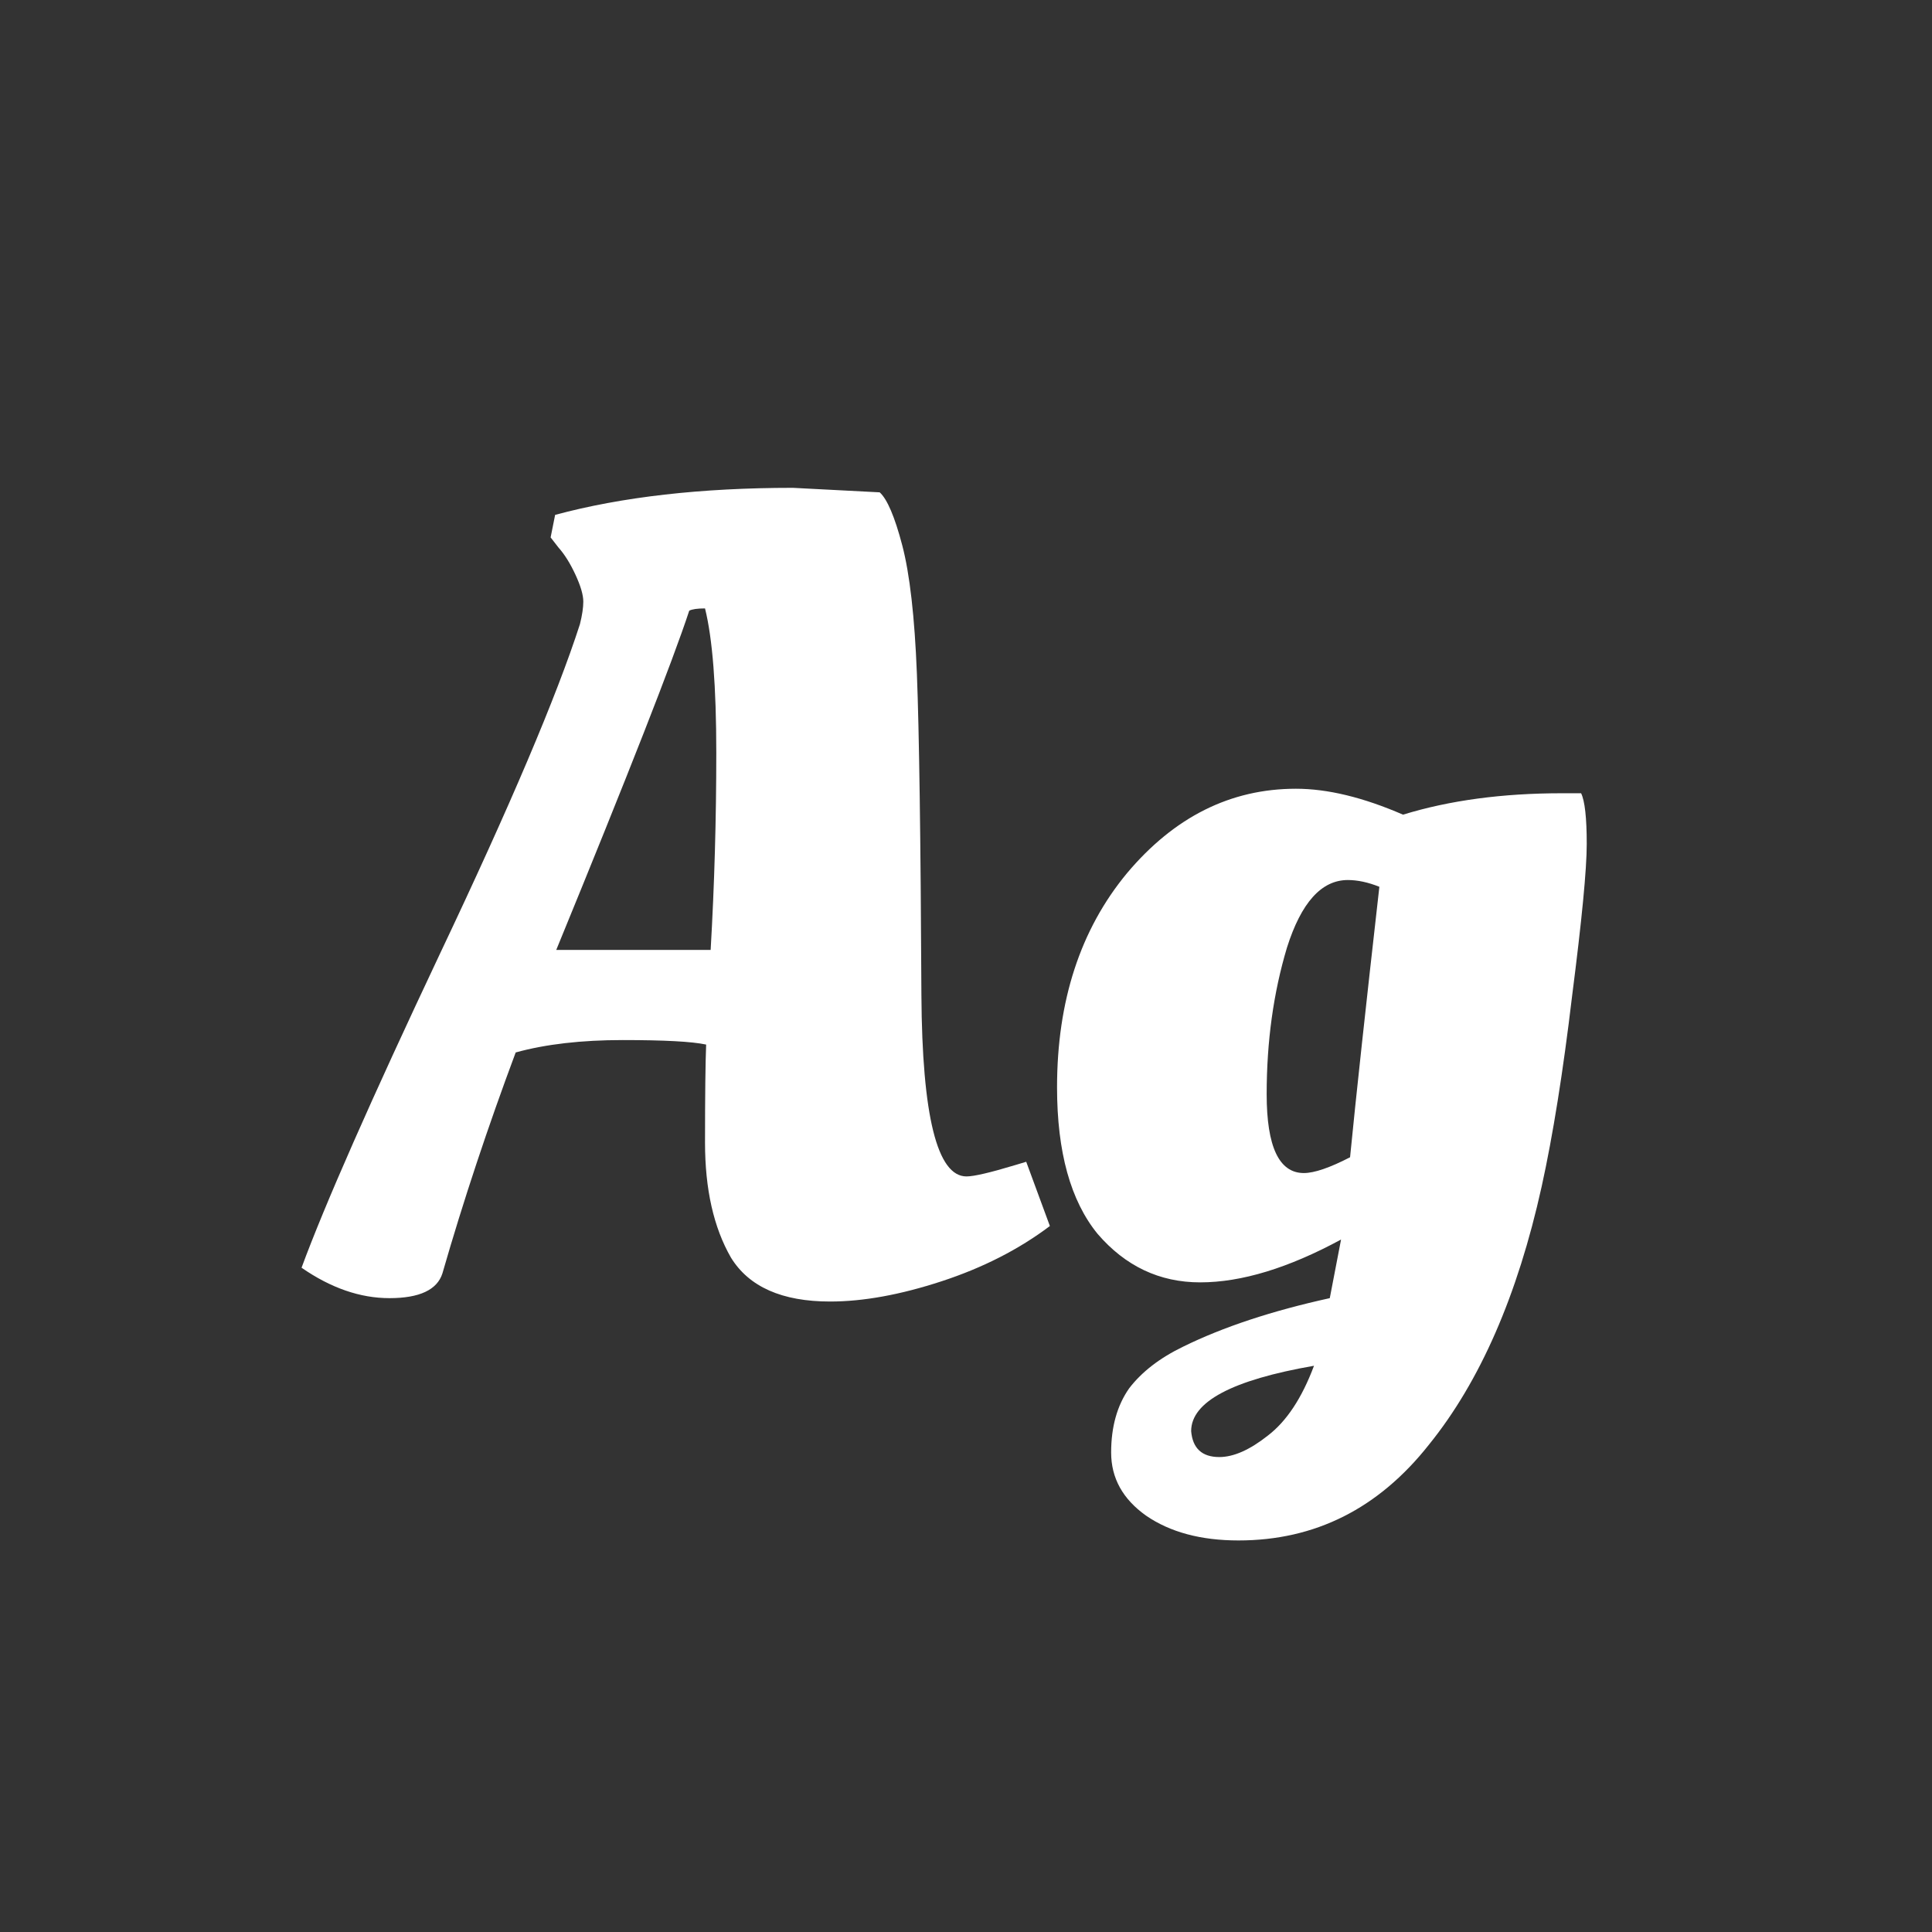 <svg width="24" height="24" viewBox="0 0 24 24" fill="none" xmlns="http://www.w3.org/2000/svg">
<rect x="0" y="0" width="24" height="24" fill="#333333" stroke="none"/>
<path d="M5.496 15.818C5.431 16.023 5.211 16.126 4.838 16.126C4.474 16.126 4.11 16 3.746 15.748C4.035 14.964 4.609 13.662 5.468 11.842C6.336 10.012 6.915 8.65 7.204 7.754C7.232 7.642 7.246 7.548 7.246 7.474C7.246 7.39 7.213 7.278 7.148 7.138C7.083 6.998 7.013 6.886 6.938 6.802L6.84 6.676L6.896 6.396C7.727 6.172 8.711 6.06 9.85 6.06L10.928 6.116C11.021 6.2 11.115 6.419 11.208 6.774C11.301 7.128 11.362 7.66 11.39 8.37C11.418 9.079 11.437 10.409 11.446 12.36C11.455 13.862 11.642 14.614 12.006 14.614C12.099 14.614 12.3 14.567 12.608 14.474L12.748 14.432L13.042 15.23C12.659 15.519 12.211 15.748 11.698 15.916C11.185 16.084 10.723 16.168 10.312 16.168C9.715 16.168 9.304 15.986 9.08 15.622C8.865 15.248 8.758 14.772 8.758 14.194C8.758 13.606 8.763 13.2 8.772 12.976C8.595 12.938 8.249 12.92 7.736 12.92C7.223 12.92 6.779 12.971 6.406 13.074C6.061 13.998 5.757 14.912 5.496 15.818ZM8.828 11.8C8.875 10.988 8.898 10.171 8.898 9.35C8.898 8.528 8.851 7.931 8.758 7.558C8.665 7.558 8.599 7.567 8.562 7.586C8.357 8.211 7.806 9.616 6.91 11.8H8.828ZM16.659 15.398C16.005 15.752 15.422 15.93 14.909 15.93C14.405 15.93 13.98 15.729 13.635 15.328C13.299 14.917 13.131 14.31 13.131 13.508C13.131 12.434 13.42 11.548 13.999 10.848C14.587 10.148 15.287 9.798 16.099 9.798C16.491 9.798 16.934 9.905 17.429 10.12C18.007 9.942 18.665 9.854 19.403 9.854H19.641C19.687 9.947 19.711 10.157 19.711 10.484C19.711 10.801 19.65 11.431 19.529 12.374C19.417 13.316 19.291 14.105 19.151 14.74C18.852 16.093 18.385 17.162 17.751 17.946C17.125 18.739 16.337 19.136 15.385 19.136C14.918 19.136 14.535 19.033 14.237 18.828C13.947 18.622 13.803 18.361 13.803 18.044C13.803 17.726 13.877 17.46 14.027 17.246C14.185 17.04 14.409 16.868 14.699 16.728C15.193 16.485 15.8 16.284 16.519 16.126L16.659 15.398ZM16.743 10.932C16.416 10.932 16.164 11.212 15.987 11.772C15.819 12.332 15.735 12.938 15.735 13.592C15.735 14.245 15.889 14.572 16.197 14.572C16.327 14.572 16.519 14.506 16.771 14.376C16.845 13.62 16.967 12.5 17.135 11.016C16.995 10.96 16.864 10.932 16.743 10.932ZM15.147 18.1C15.324 18.1 15.525 18.011 15.749 17.834C15.982 17.656 16.173 17.367 16.323 16.966C15.305 17.143 14.797 17.414 14.797 17.778C14.815 17.992 14.932 18.1 15.147 18.1Z" fill="white"/>
</svg>

